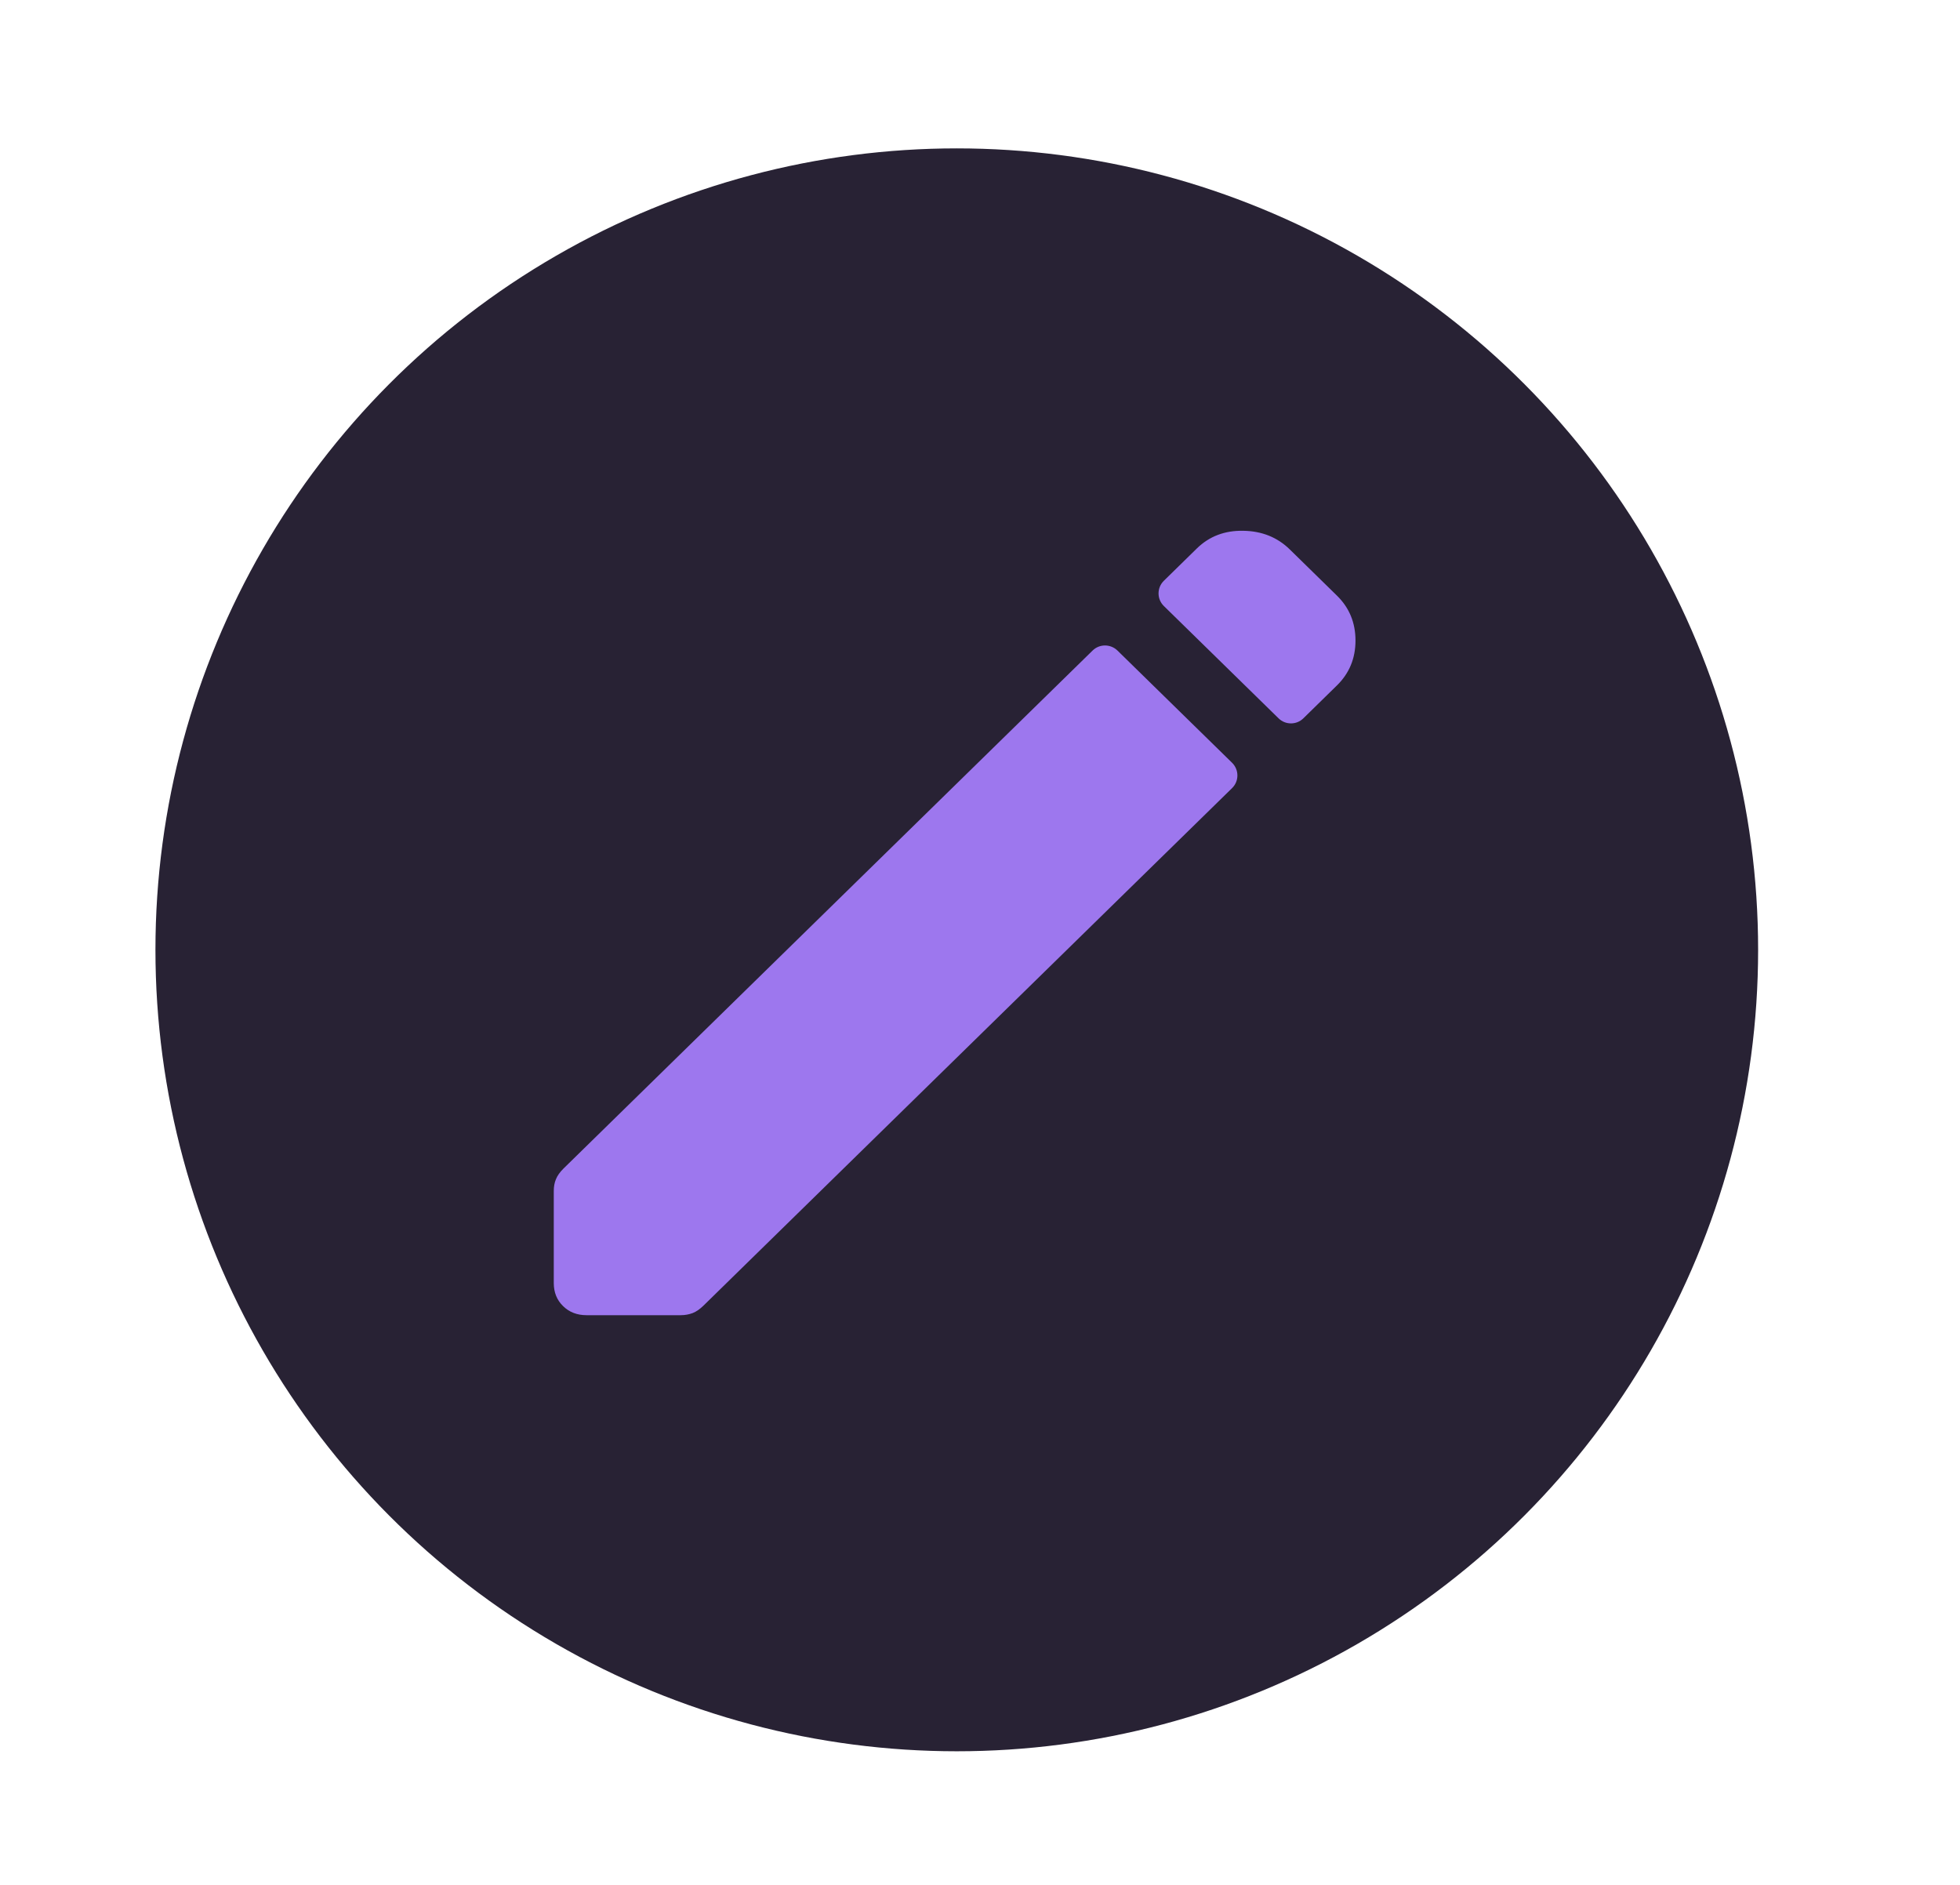 <svg width="26" height="25" viewBox="0 0 26 25" fill="none" xmlns="http://www.w3.org/2000/svg">
<circle cx="12.692" cy="12.598" r="10.63" fill="#282234"/>
<path d="M17.289 9.528C17.198 9.617 17.052 9.617 16.961 9.528L15.439 8.038C15.345 7.946 15.345 7.795 15.439 7.703L15.877 7.274C16.042 7.113 16.247 7.035 16.494 7.04C16.74 7.044 16.946 7.127 17.11 7.288L17.734 7.899C17.899 8.06 17.981 8.259 17.981 8.496C17.981 8.732 17.899 8.931 17.734 9.092L17.289 9.528ZM7.781 17.444C7.655 17.444 7.551 17.404 7.469 17.323C7.387 17.243 7.346 17.141 7.346 17.018V15.796C7.346 15.739 7.355 15.687 7.375 15.64C7.394 15.593 7.428 15.545 7.476 15.498L14.494 8.628C14.585 8.539 14.731 8.539 14.823 8.628L16.344 10.117C16.438 10.21 16.438 10.361 16.344 10.453L9.333 17.316C9.285 17.363 9.237 17.397 9.188 17.416C9.14 17.434 9.087 17.444 9.029 17.444H7.781Z" fill="#9D77EE"/>
</svg>
